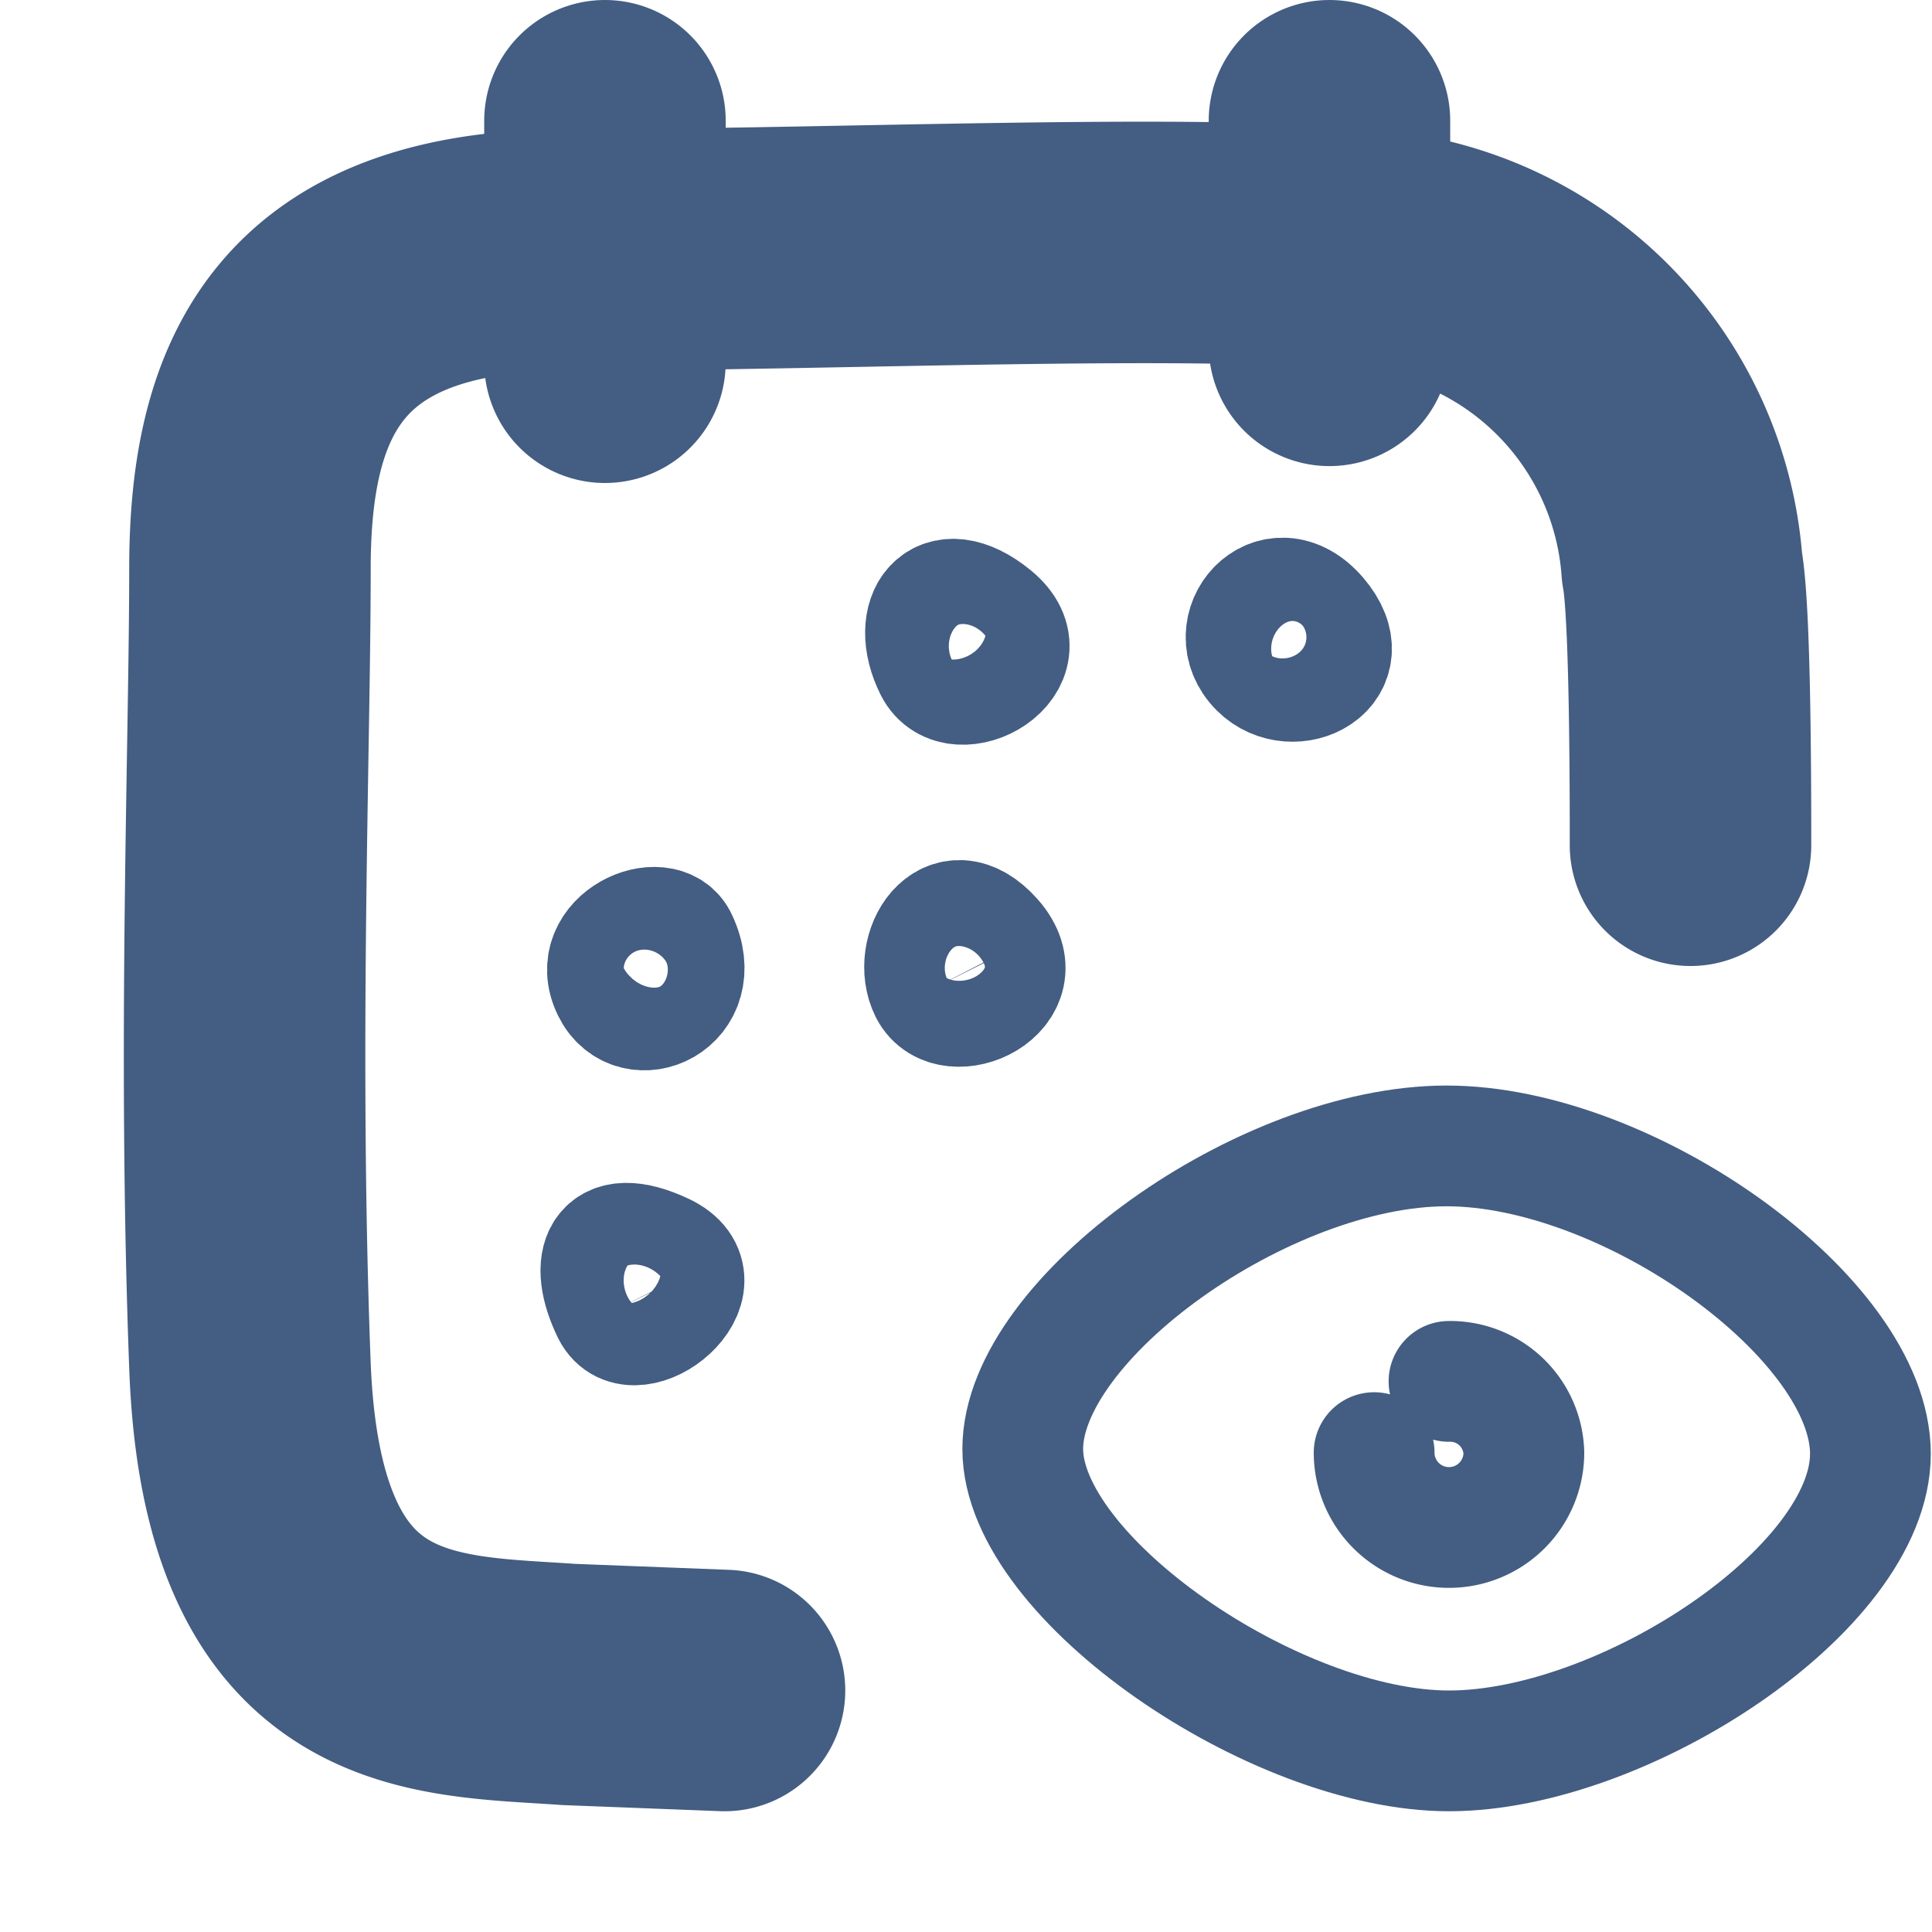 <svg xmlns="http://www.w3.org/2000/svg" width="16" height="16" viewBox="0 0 16 16"><defs><style>.cls-1,.cls-2{fill:none;stroke:#445d82;stroke-linecap:round;stroke-linejoin:round;}.cls-1{stroke-width:2px;}.cls-3{fill:#d93644;fill-opacity:0;}</style></defs><g id="_14_Time_Report" data-name="14_Time Report"><path id="Rectangle_271" data-name="Rectangle 271" class="cls-1" d="M6,14l-1.29-.05c-1.13-.08-2.54,0-2.64-2.64s0-5.14,0-6.6.46-2.64,2.64-2.64,5.22-.14,6.6,0A2.84,2.84,0,0,1,13.93,4.7C14,5.06,14,6.57,14,7"/><line id="Line_373" data-name="Line 373" class="cls-1" x1="5.01" y1="1" x2="5.01" y2="3"/><line id="Line_374" data-name="Line 374" class="cls-1" x1="11.01" y1="1" x2="11.01" y2="2.86"/><path class="cls-2" d="M10.43,5.53c.28.28.84,0,.48-.42S10.11,5.21,10.43,5.53Z"/><path class="cls-2" d="M7.74,5.53c.18.36.92-.06.48-.42S7.53,5.11,7.74,5.53Z"/><path class="cls-2" d="M7.7,8.2c.17.33.89,0,.52-.42S7.54,7.88,7.7,8.2Z"/><path class="cls-2" d="M5.07,8.19c.18.37.78.11.54-.4C5.49,7.52,4.87,7.78,5.07,8.19Z"/><path class="cls-2" d="M5.07,10.86c.18.36.93-.24.42-.48S4.87,10.45,5.07,10.86Z"/><path class="cls-2" d="M8.47,12c0-1.08,2-2.51,3.51-2.51s3.51,1.43,3.51,2.55S13.44,14.5,12,14.5,8.47,13.07,8.47,12Z"/><path class="cls-2" d="M12,11.44a.61.61,0,0,1,.62.59.62.62,0,0,1-1.24,0"/><path id="Container" class="cls-3" d="M0,0H16V16H0Z"/></g></svg>